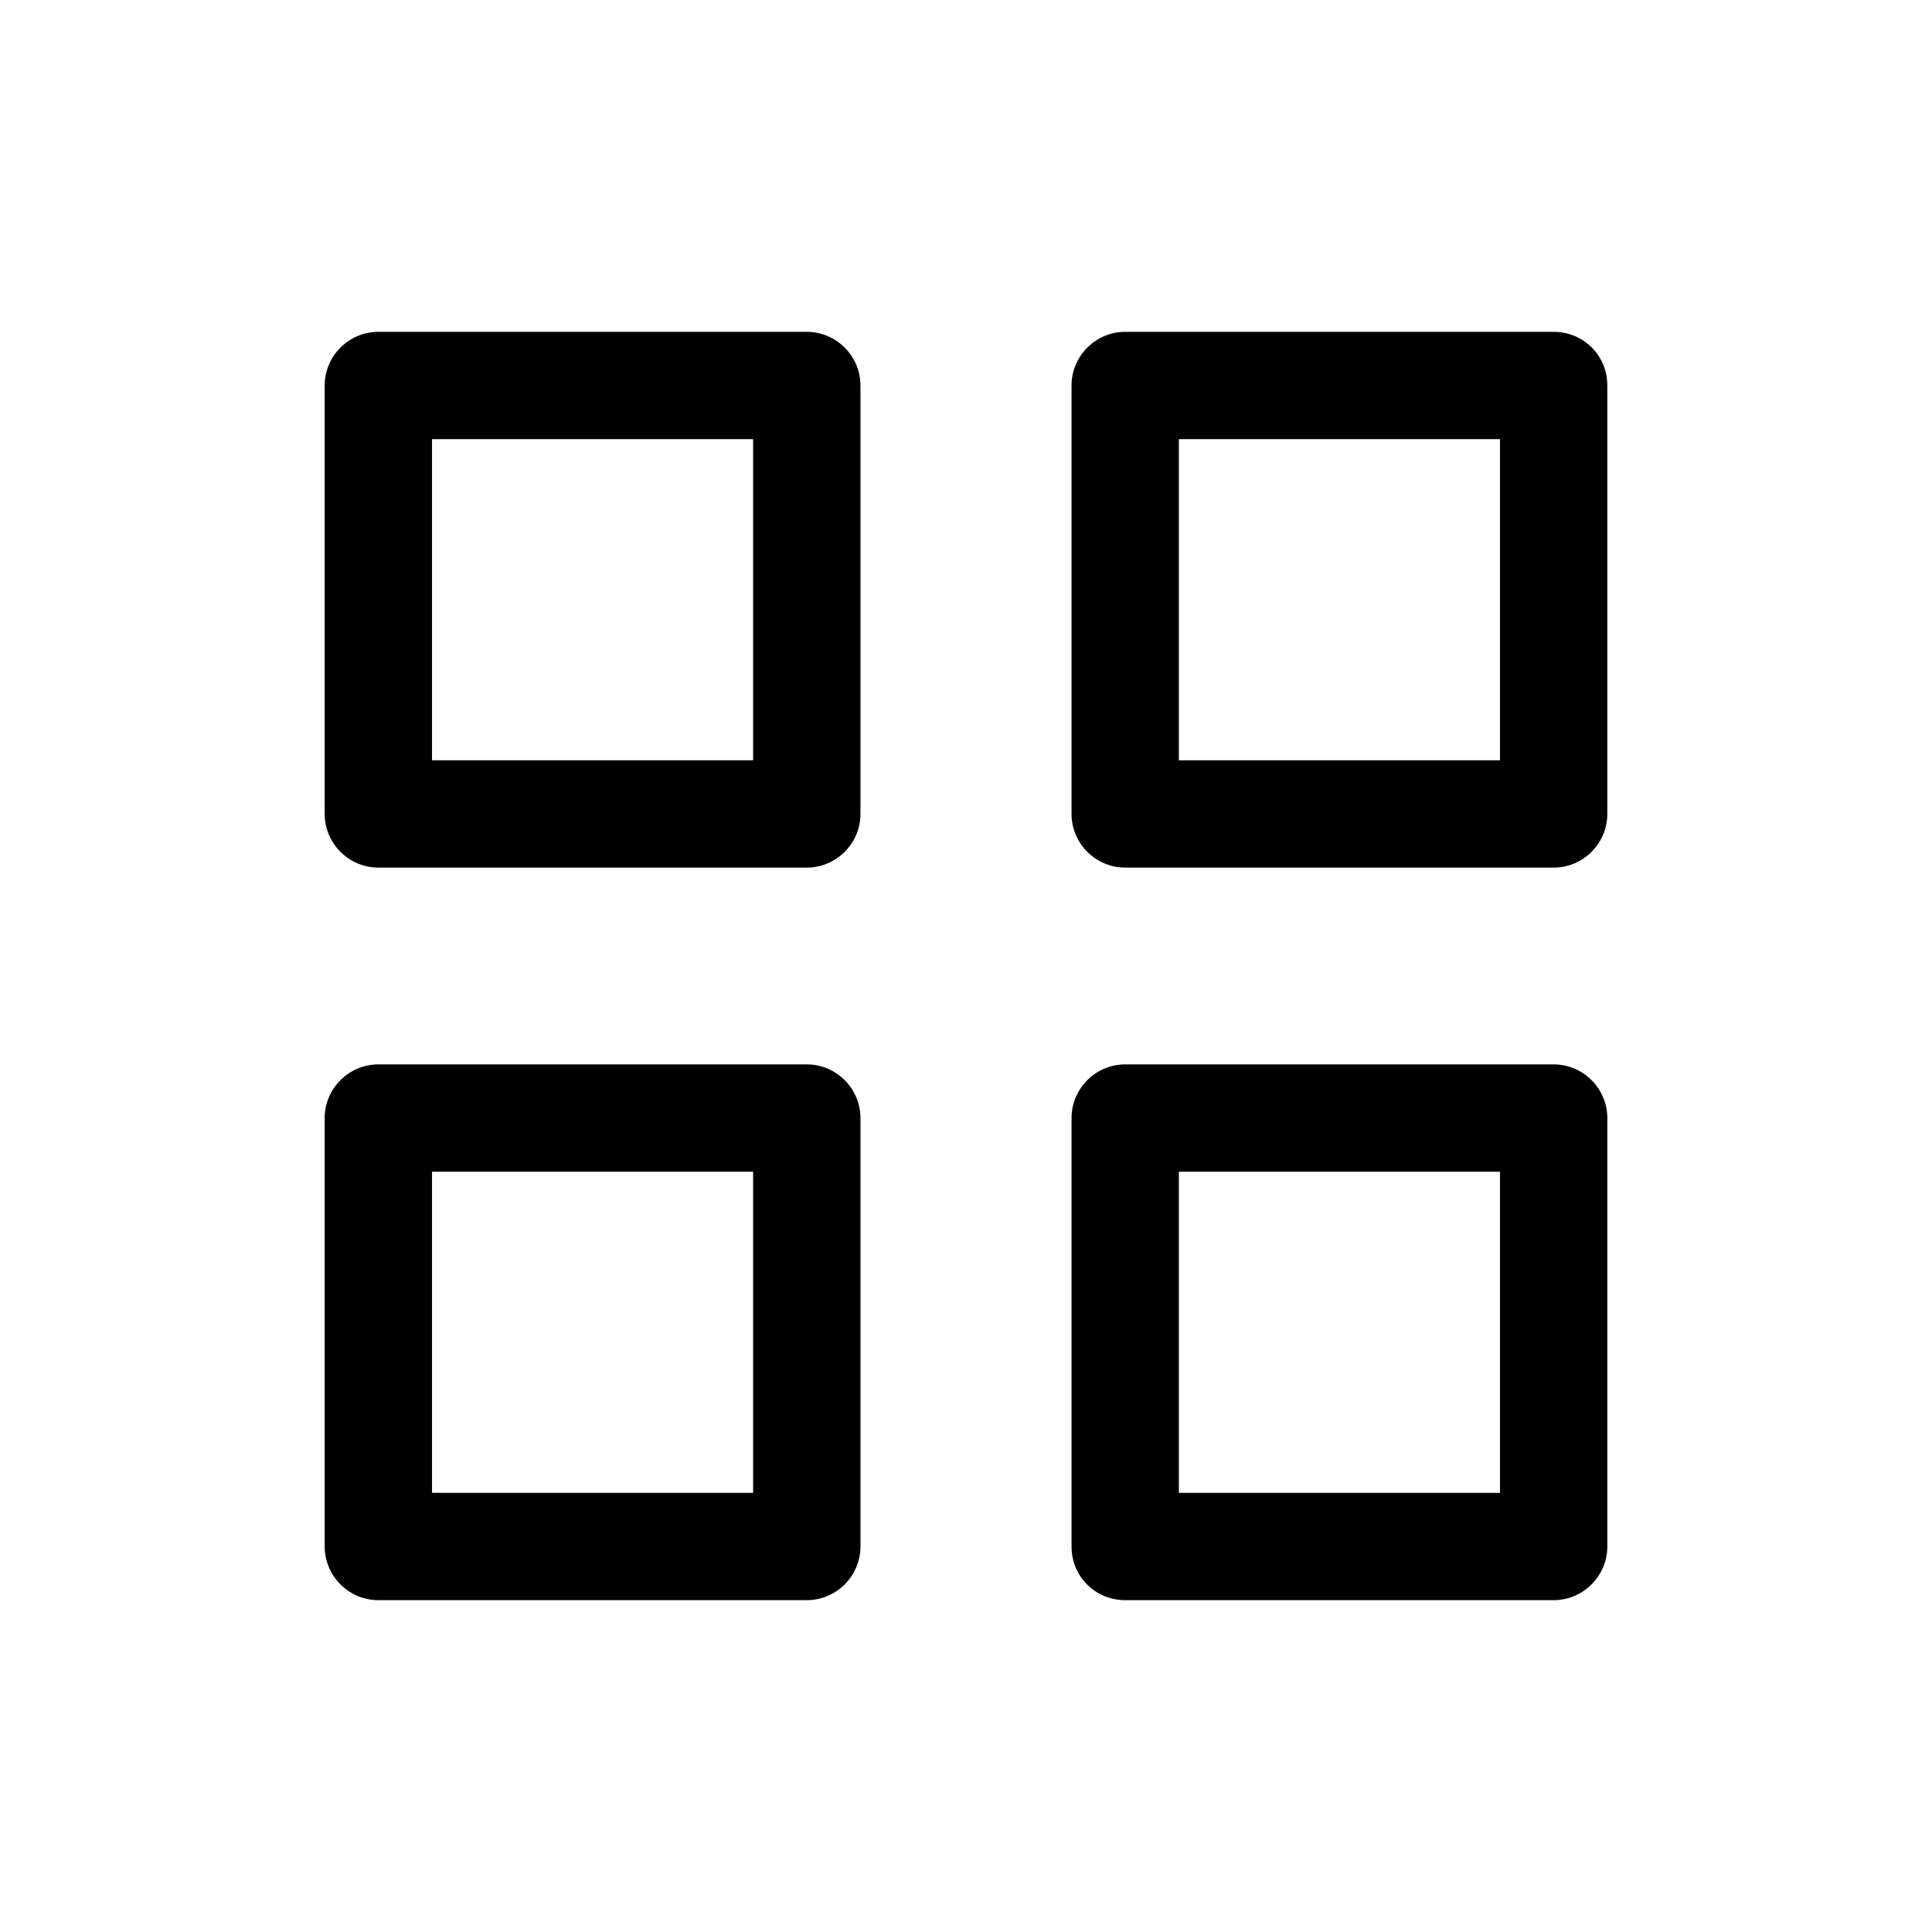 <?xml version="1.0" encoding="utf-8"?>
<!-- Generator: Adobe Illustrator 18.0.0, SVG Export Plug-In . SVG Version: 6.00 Build 0)  -->
<!DOCTYPE svg PUBLIC "-//W3C//DTD SVG 1.1//EN" "http://www.w3.org/Graphics/SVG/1.1/DTD/svg11.dtd">
<svg version="1.1" id="Layer_1" xmlns="http://www.w3.org/2000/svg" xmlns:xlink="http://www.w3.org/1999/xlink" x="0px" y="0px"
	 viewBox="0 0 216 216" enable-background="new 0 0 216 216" xml:space="preserve">
<path d="M42.3,97h47.9c3.3,0,6-2.7,6-6V43.1c0-3.3-2.7-6-6-6H42.3c-3.3,0-6,2.7-6,6V91C36.3,94.3,39,97,42.3,97z M48.3,49.1h35.9V85
	H48.3V49.1z"/>
<path d="M173.7,37.1h-47.9c-3.3,0-6,2.7-6,6V91c0,3.3,2.7,6,6,6h47.9c3.3,0,6-2.7,6-6V43.1C179.7,39.7,177,37.1,173.7,37.1z
	 M167.7,85h-35.9V49.1h35.9V85z"/>
<path d="M36.3,172.9c0,3.3,2.7,6,6,6h47.9c3.3,0,6-2.7,6-6V125c0-3.3-2.7-6-6-6H42.3c-3.3,0-6,2.7-6,6V172.9z M48.3,131h35.9v35.9
	H48.3V131z"/>
<path d="M125.8,178.9h47.9c3.3,0,6-2.7,6-6V125c0-3.3-2.7-6-6-6h-47.9c-3.3,0-6,2.7-6,6v47.9C119.8,176.3,122.5,178.9,125.8,178.9z
	 M131.8,131h35.9v35.9h-35.9V131z"/>
</svg>
